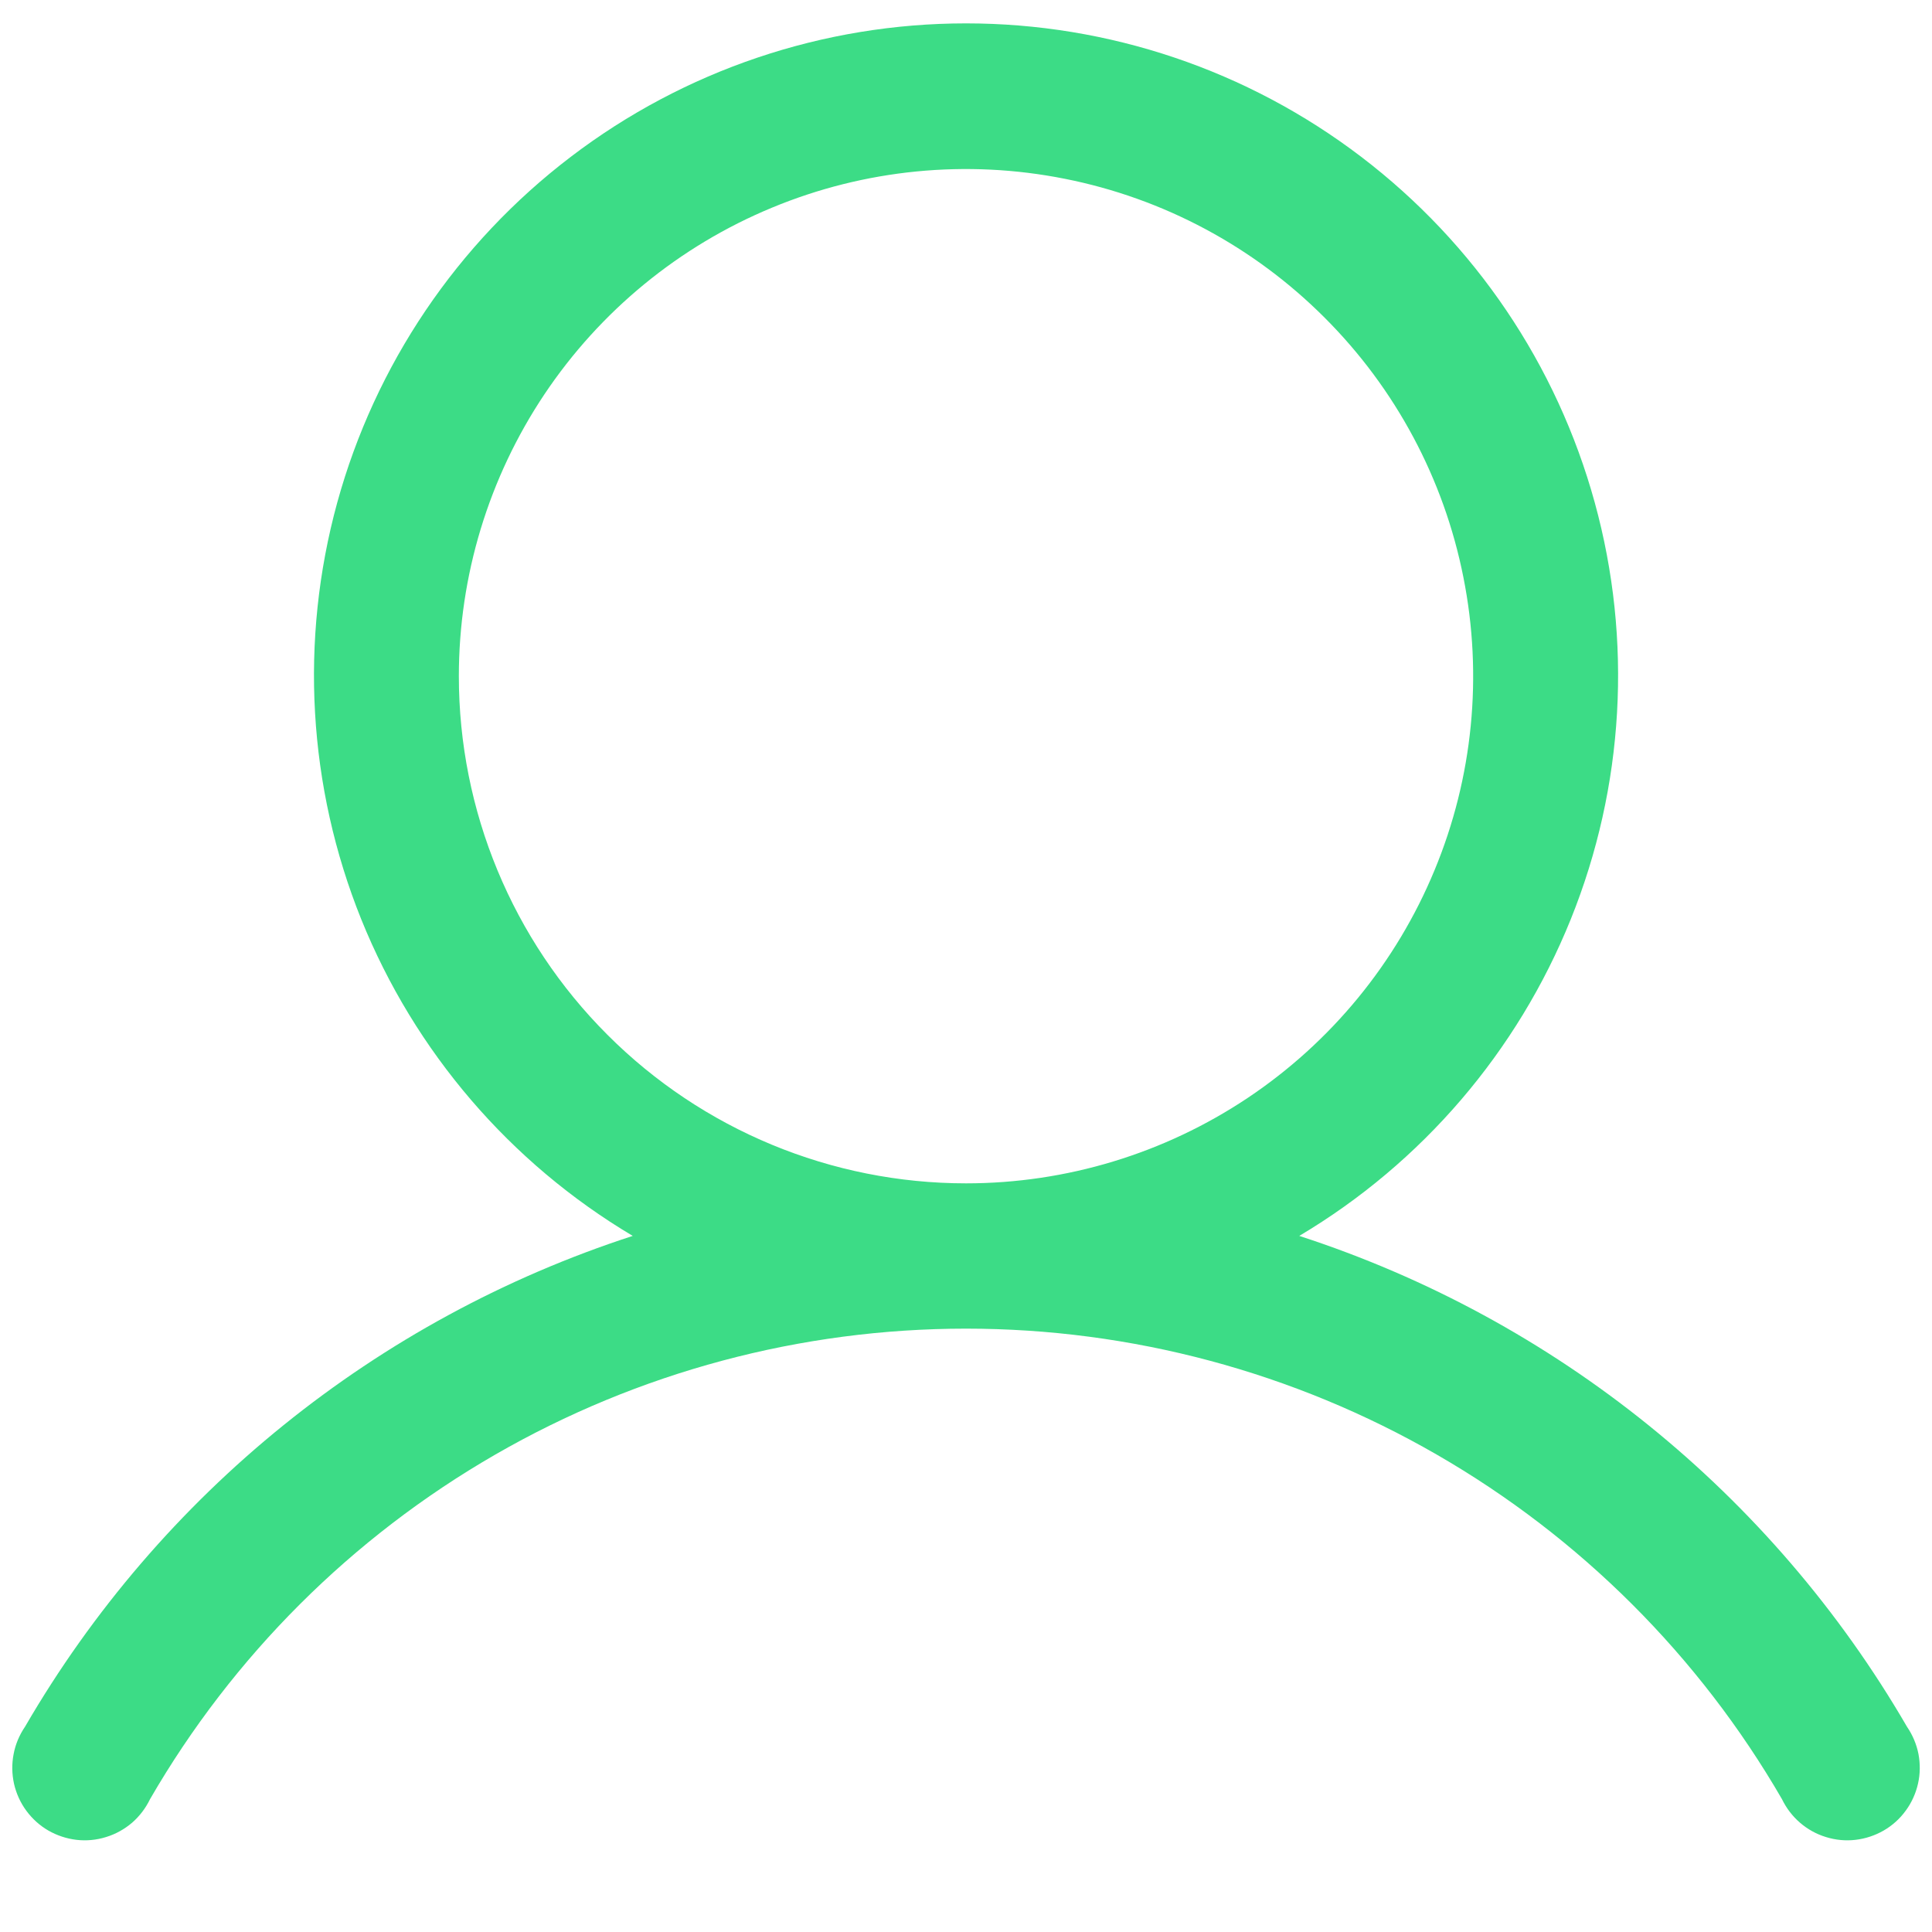 <svg width="20" height="20" viewBox="0 0 20 20" fill="none" xmlns="http://www.w3.org/2000/svg">
<path d="M19.741 17.875C18.341 15.464 16.101 13.655 13.45 12.794C14.721 12.038 15.708 10.886 16.261 9.515C16.814 8.143 16.901 6.629 16.509 5.203C16.117 3.777 15.268 2.52 14.092 1.624C12.916 0.727 11.479 0.242 10 0.242C8.522 0.242 7.084 0.727 5.908 1.624C4.732 2.52 3.883 3.777 3.491 5.203C3.1 6.629 3.187 8.143 3.739 9.515C4.292 10.886 5.279 12.038 6.55 12.794C3.899 13.655 1.659 15.464 0.259 17.875C0.201 17.96 0.16 18.056 0.141 18.158C0.121 18.26 0.123 18.364 0.145 18.465C0.168 18.566 0.211 18.661 0.272 18.744C0.334 18.828 0.411 18.898 0.501 18.95C0.59 19.001 0.69 19.034 0.792 19.046C0.895 19.058 0.999 19.048 1.098 19.017C1.197 18.987 1.288 18.936 1.367 18.869C1.445 18.801 1.508 18.718 1.553 18.625C2.41 17.144 3.642 15.914 5.125 15.059C6.607 14.204 8.289 13.754 10 13.754C11.711 13.754 13.393 14.204 14.875 15.059C16.358 15.914 17.59 17.144 18.447 18.625C18.492 18.718 18.555 18.801 18.634 18.869C18.712 18.936 18.803 18.987 18.902 19.017C19.001 19.048 19.105 19.058 19.208 19.046C19.311 19.034 19.41 19.001 19.499 18.95C19.589 18.898 19.667 18.828 19.728 18.744C19.789 18.661 19.832 18.566 19.855 18.465C19.878 18.364 19.879 18.26 19.86 18.158C19.84 18.056 19.799 17.96 19.741 17.875ZM4.75 7C4.75 5.962 5.058 4.947 5.635 4.083C6.212 3.22 7.032 2.547 7.991 2.15C8.95 1.752 10.006 1.648 11.024 1.851C12.043 2.053 12.978 2.553 13.712 3.288C14.447 4.022 14.947 4.957 15.149 5.976C15.352 6.994 15.248 8.05 14.85 9.009C14.453 9.968 13.78 10.788 12.917 11.365C12.053 11.942 11.038 12.25 10 12.25C8.608 12.25 7.272 11.697 6.288 10.712C5.303 9.728 4.75 8.392 4.75 7Z" fill="#3CDC86"/>
</svg>
